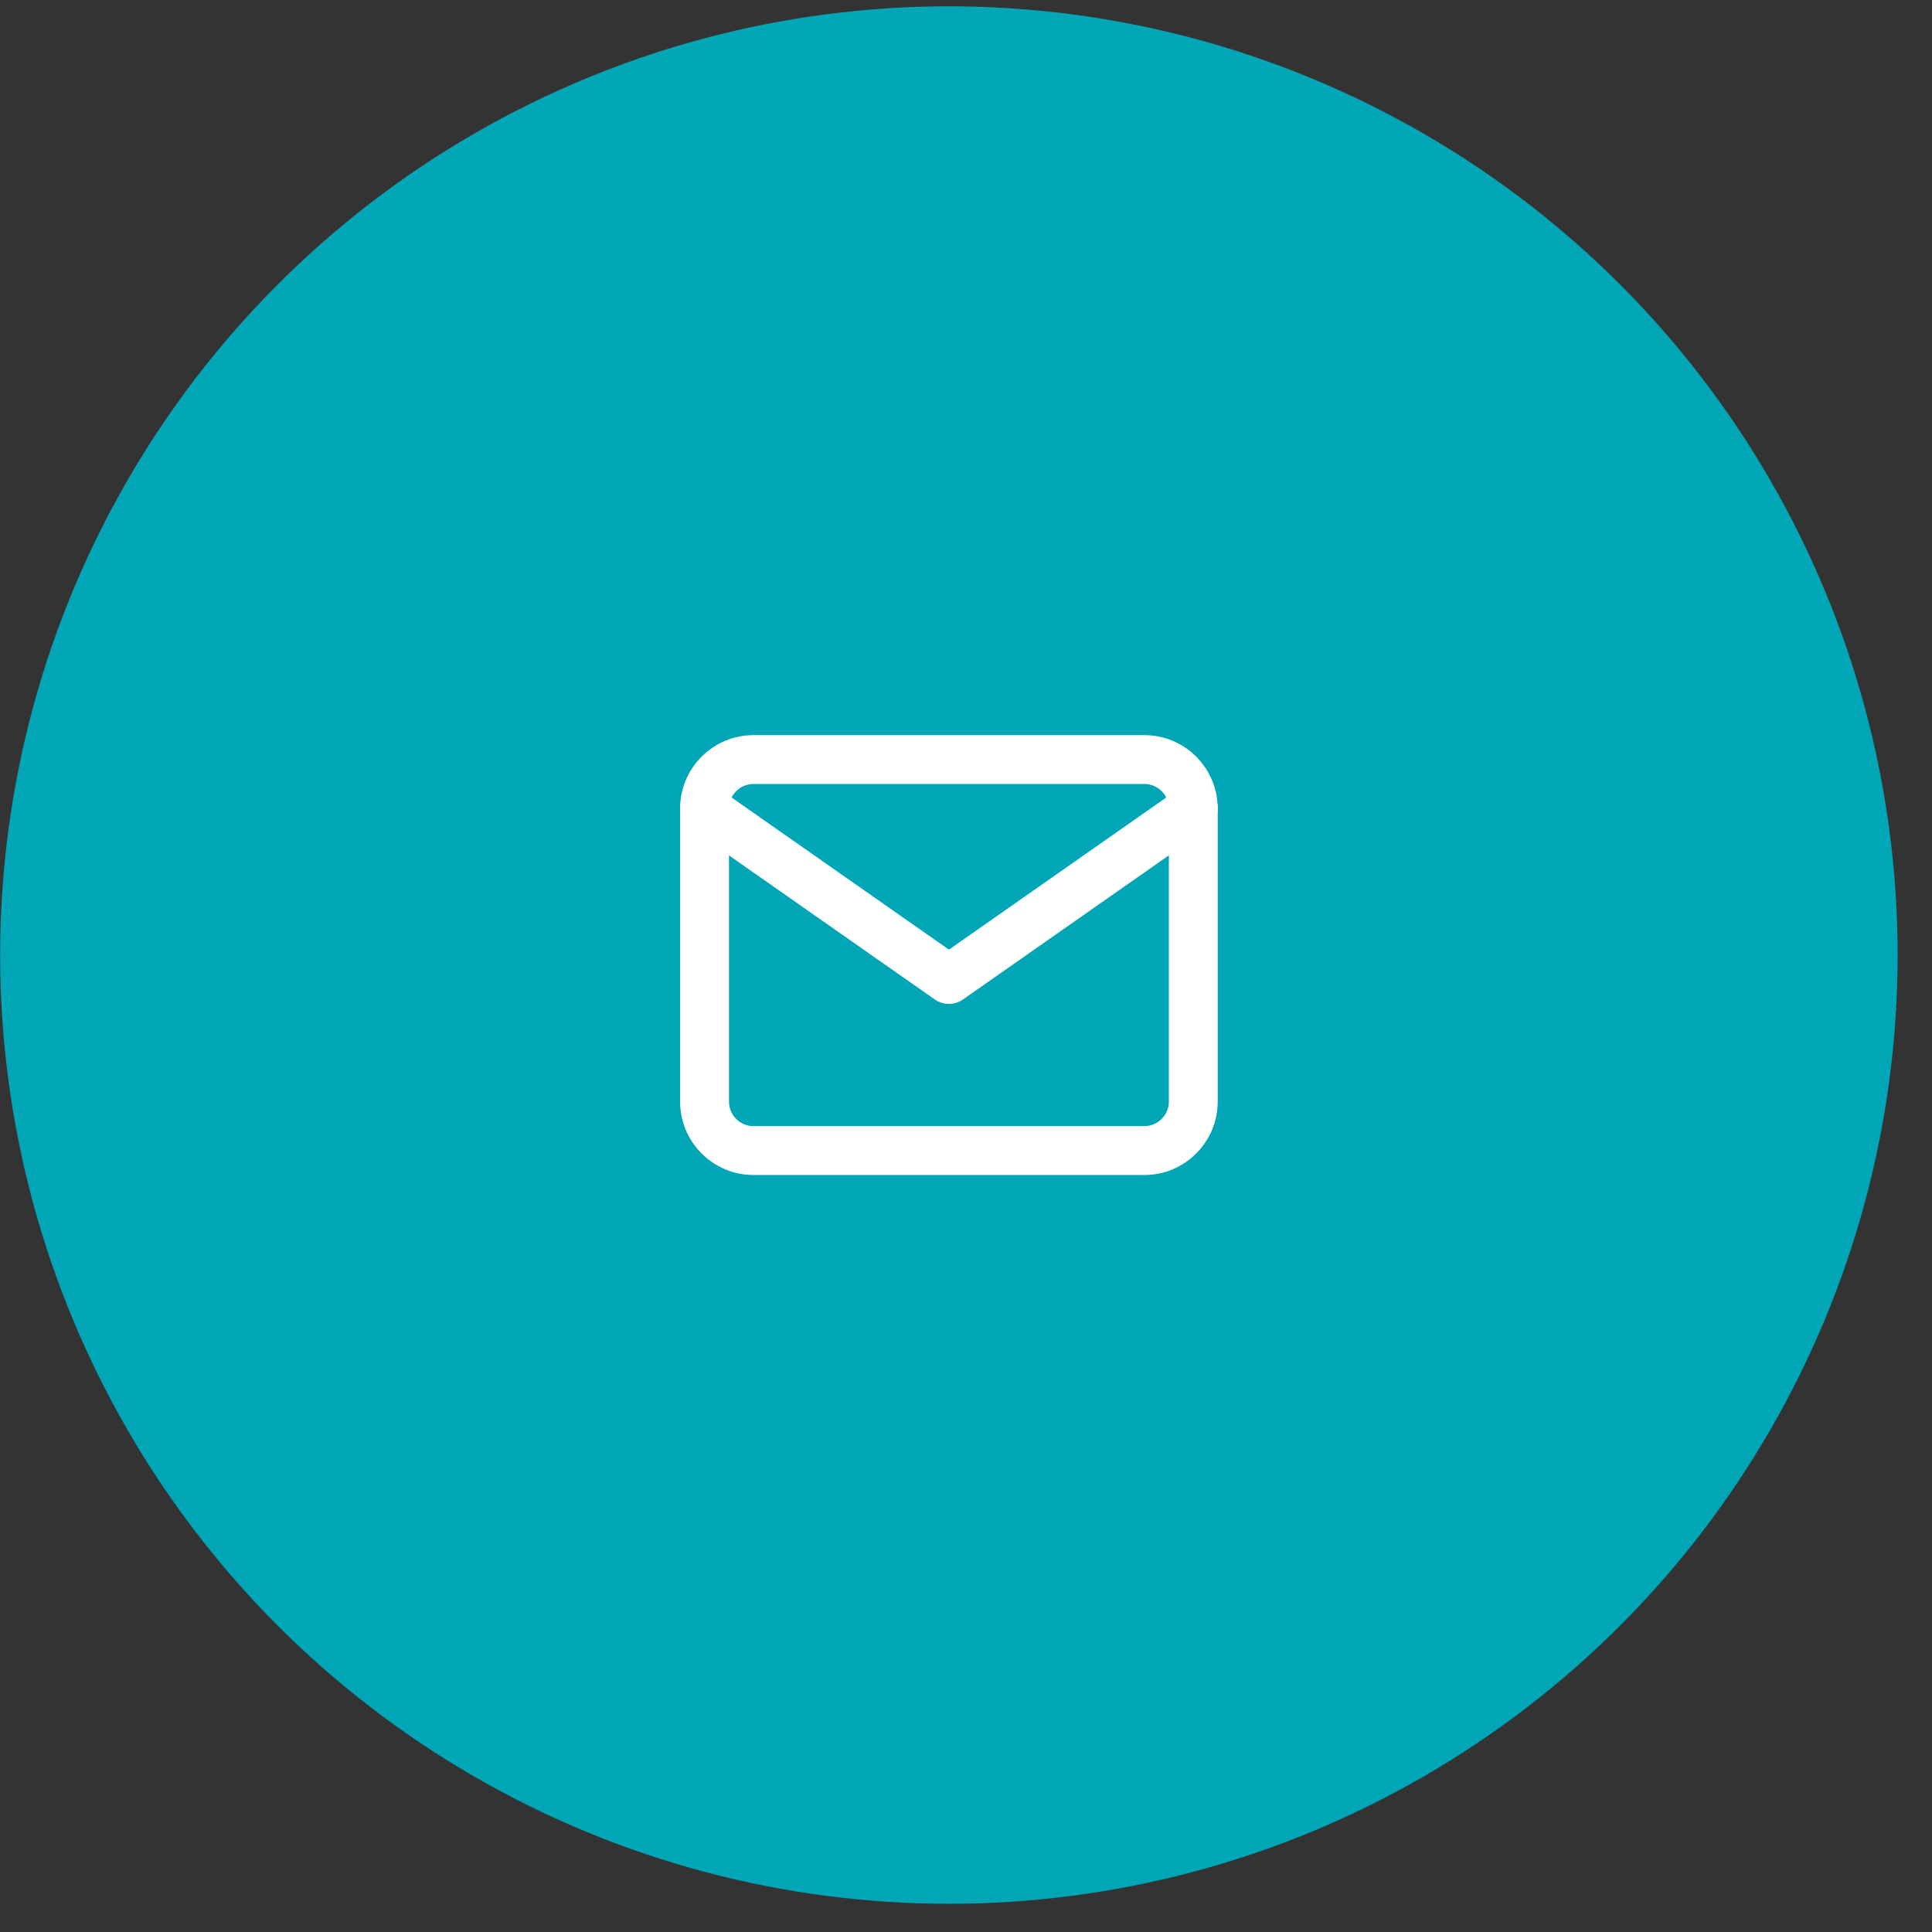 <svg width="56" height="56" viewBox="0 0 56 56" fill="none" xmlns="http://www.w3.org/2000/svg">
<rect x="0" y="0" width="56" height="56" fill="#333333" stroke="none"/>
<circle cx="27.504" cy="27.683" r="27.5" fill="#00A6B6"/>
<g clip-path="url(#clip0)">
<path fill-rule="evenodd" clip-rule="evenodd" d="M21.838 22.724C21.45 22.724 21.13 23.045 21.13 23.433V31.933C21.13 32.321 21.45 32.641 21.838 32.641H33.171C33.559 32.641 33.88 32.321 33.88 31.933V23.433C33.88 23.045 33.559 22.724 33.171 22.724H21.838ZM19.713 23.433C19.713 22.262 20.668 21.308 21.838 21.308H33.171C34.342 21.308 35.296 22.262 35.296 23.433V31.933C35.296 33.103 34.342 34.058 33.171 34.058H21.838C20.668 34.058 19.713 33.103 19.713 31.933V23.433Z" fill="white"/>
<path fill-rule="evenodd" clip-rule="evenodd" d="M19.841 23.026C20.065 22.706 20.507 22.628 20.828 22.852L27.505 27.526L34.182 22.852C34.502 22.628 34.944 22.706 35.168 23.026C35.393 23.347 35.315 23.788 34.994 24.013L27.911 28.971C27.667 29.142 27.342 29.142 27.098 28.971L20.015 24.013C19.695 23.788 19.617 23.347 19.841 23.026Z" fill="white"/>
</g>
<defs>
<clipPath id="clip0">
<rect width="17" height="17" fill="white" transform="translate(19.004 19.183)"/>
</clipPath>
</defs>
</svg>
